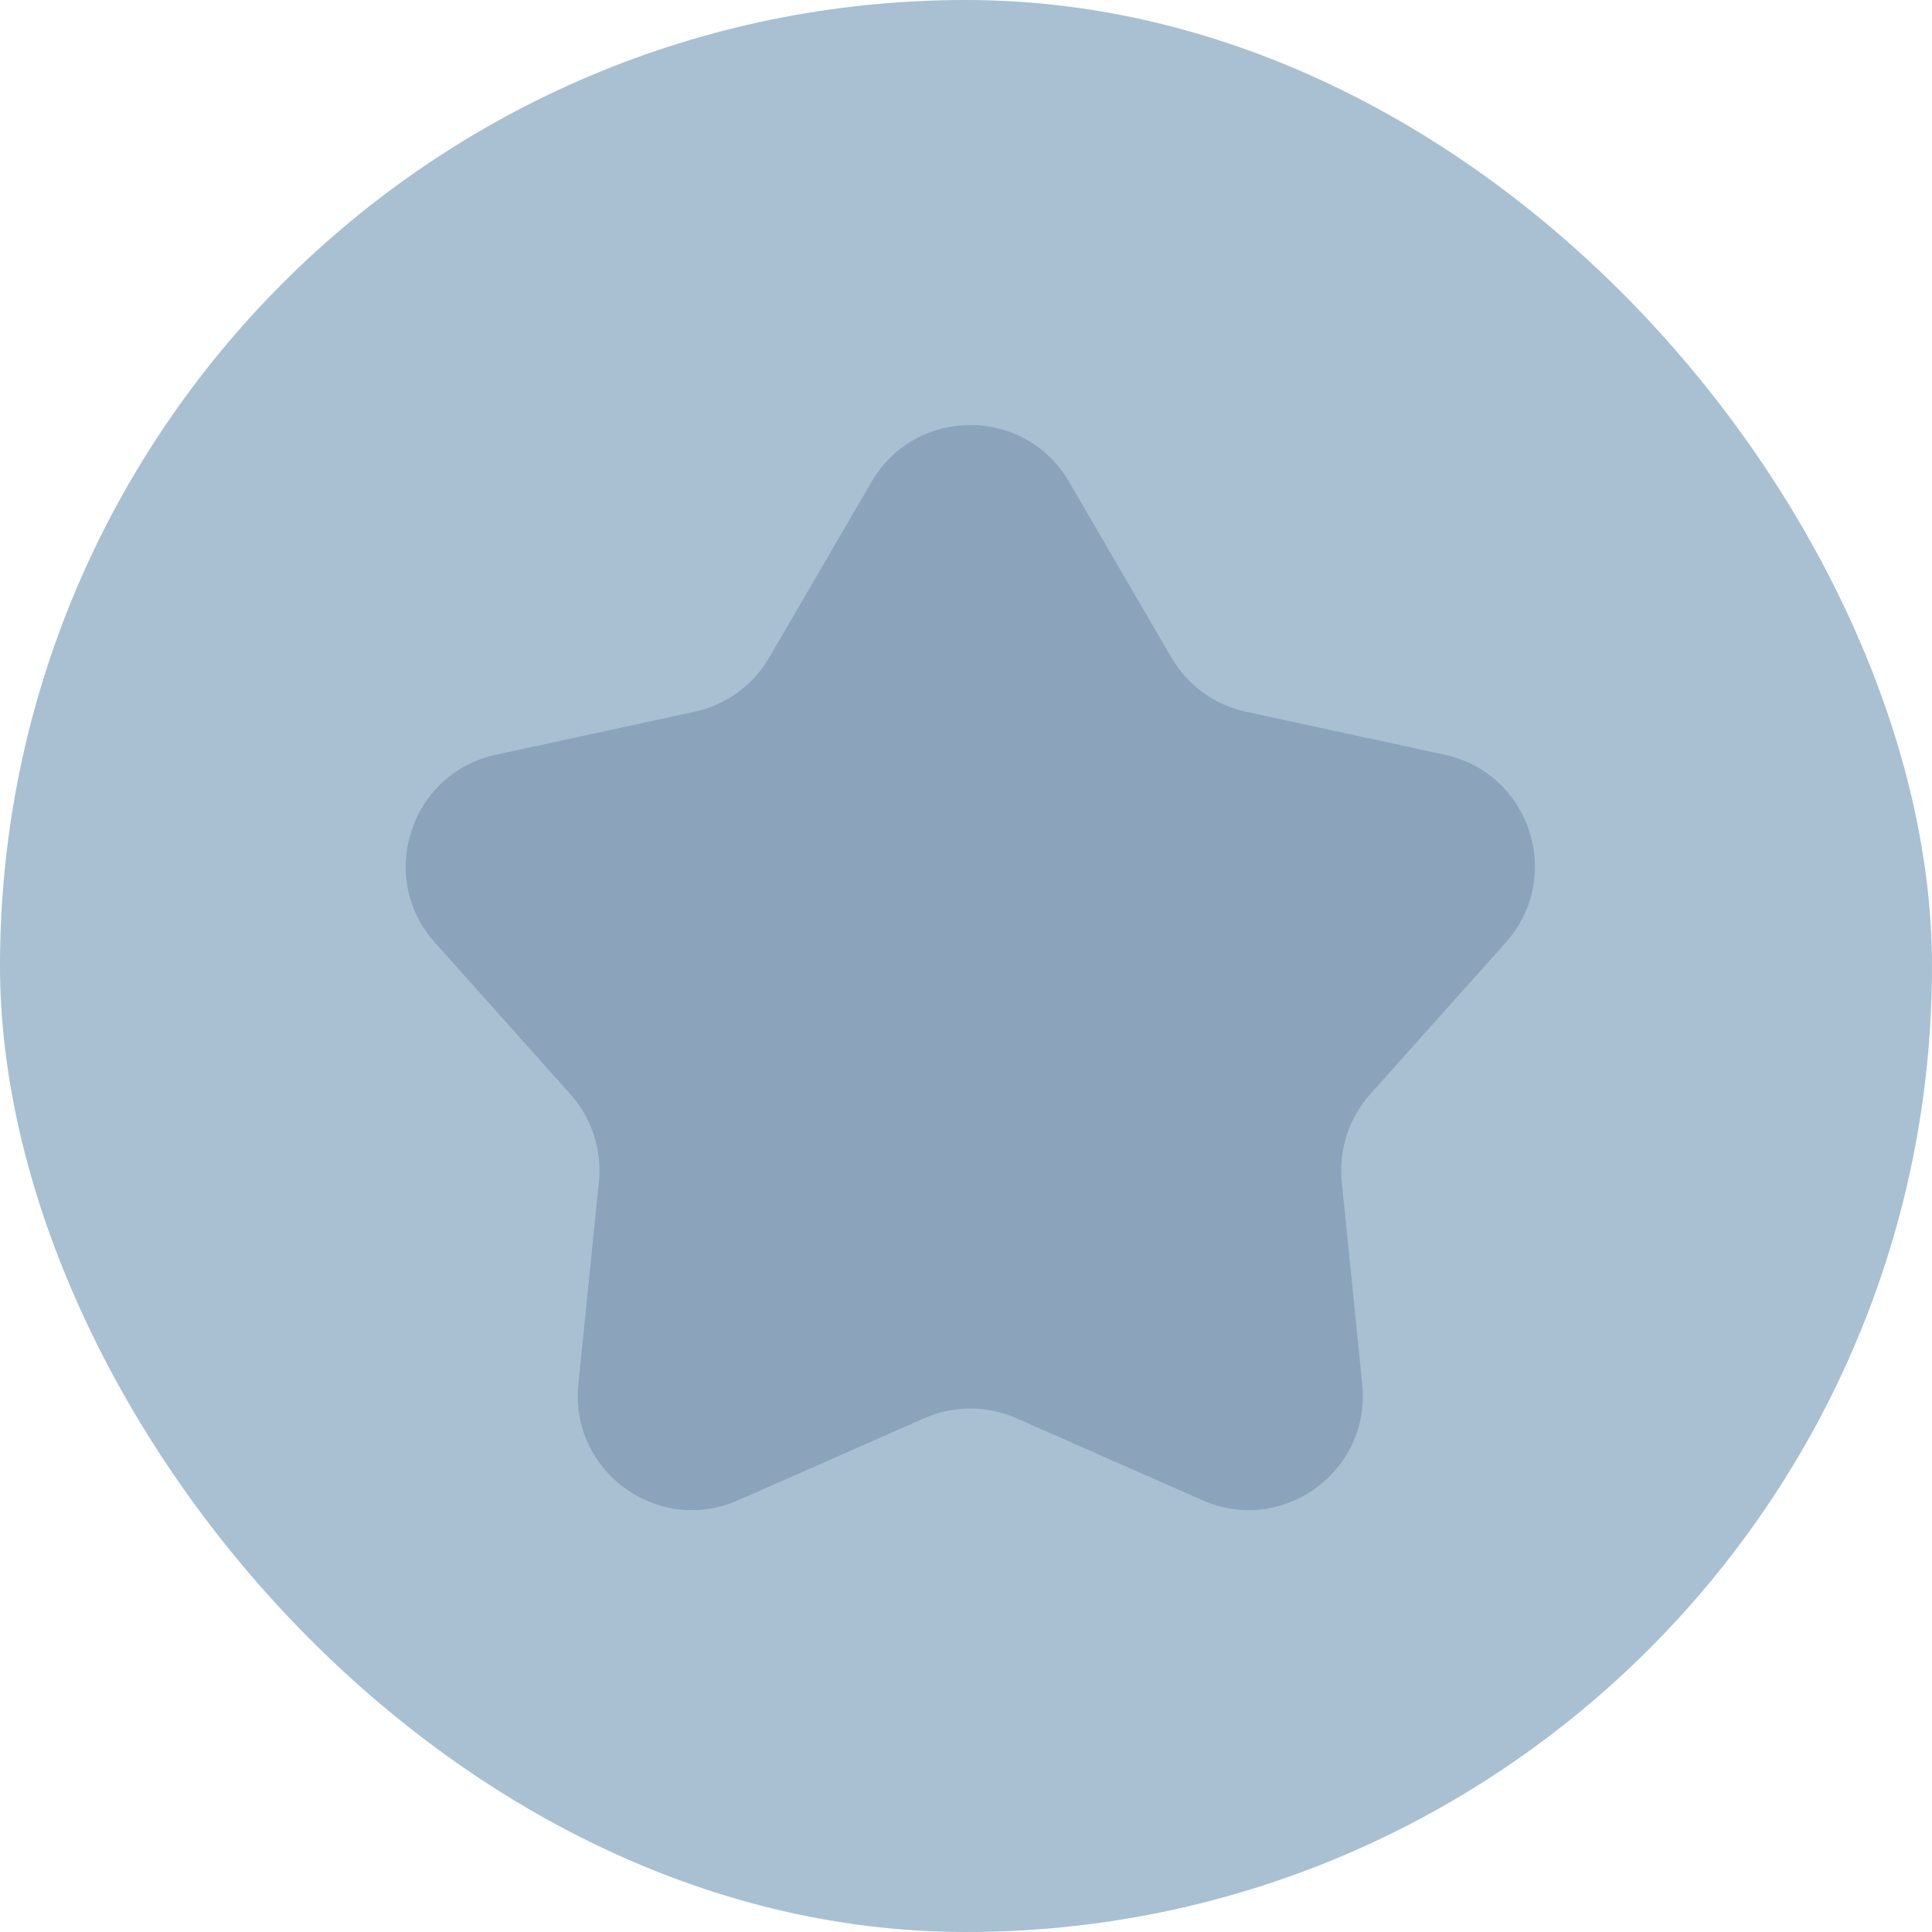 <svg width="100" height="100" viewBox="0 0 100 100" fill="none" xmlns="http://www.w3.org/2000/svg">
<rect width="100" height="100" rx="50" fill="#A8C0D1"/>
<path d="M45.116 24.936C47.396 21.021 53.051 21.021 55.331 24.936L60.632 34.037C61.467 35.471 62.866 36.488 64.488 36.839L74.782 39.068C79.21 40.027 80.957 45.405 77.939 48.783L70.921 56.637C69.815 57.874 69.281 59.52 69.448 61.17L70.509 71.65C70.965 76.156 66.39 79.48 62.245 77.654L52.607 73.406C51.088 72.737 49.358 72.737 47.84 73.406L38.202 77.654C34.056 79.48 29.481 76.156 29.938 71.65L30.999 61.17C31.166 59.52 30.631 57.874 29.526 56.637L22.508 48.783C19.49 45.405 21.237 40.027 25.664 39.068L35.959 36.839C37.58 36.488 38.98 35.471 39.815 34.037L45.116 24.936Z" fill="#8BA3BB"/>
</svg>
